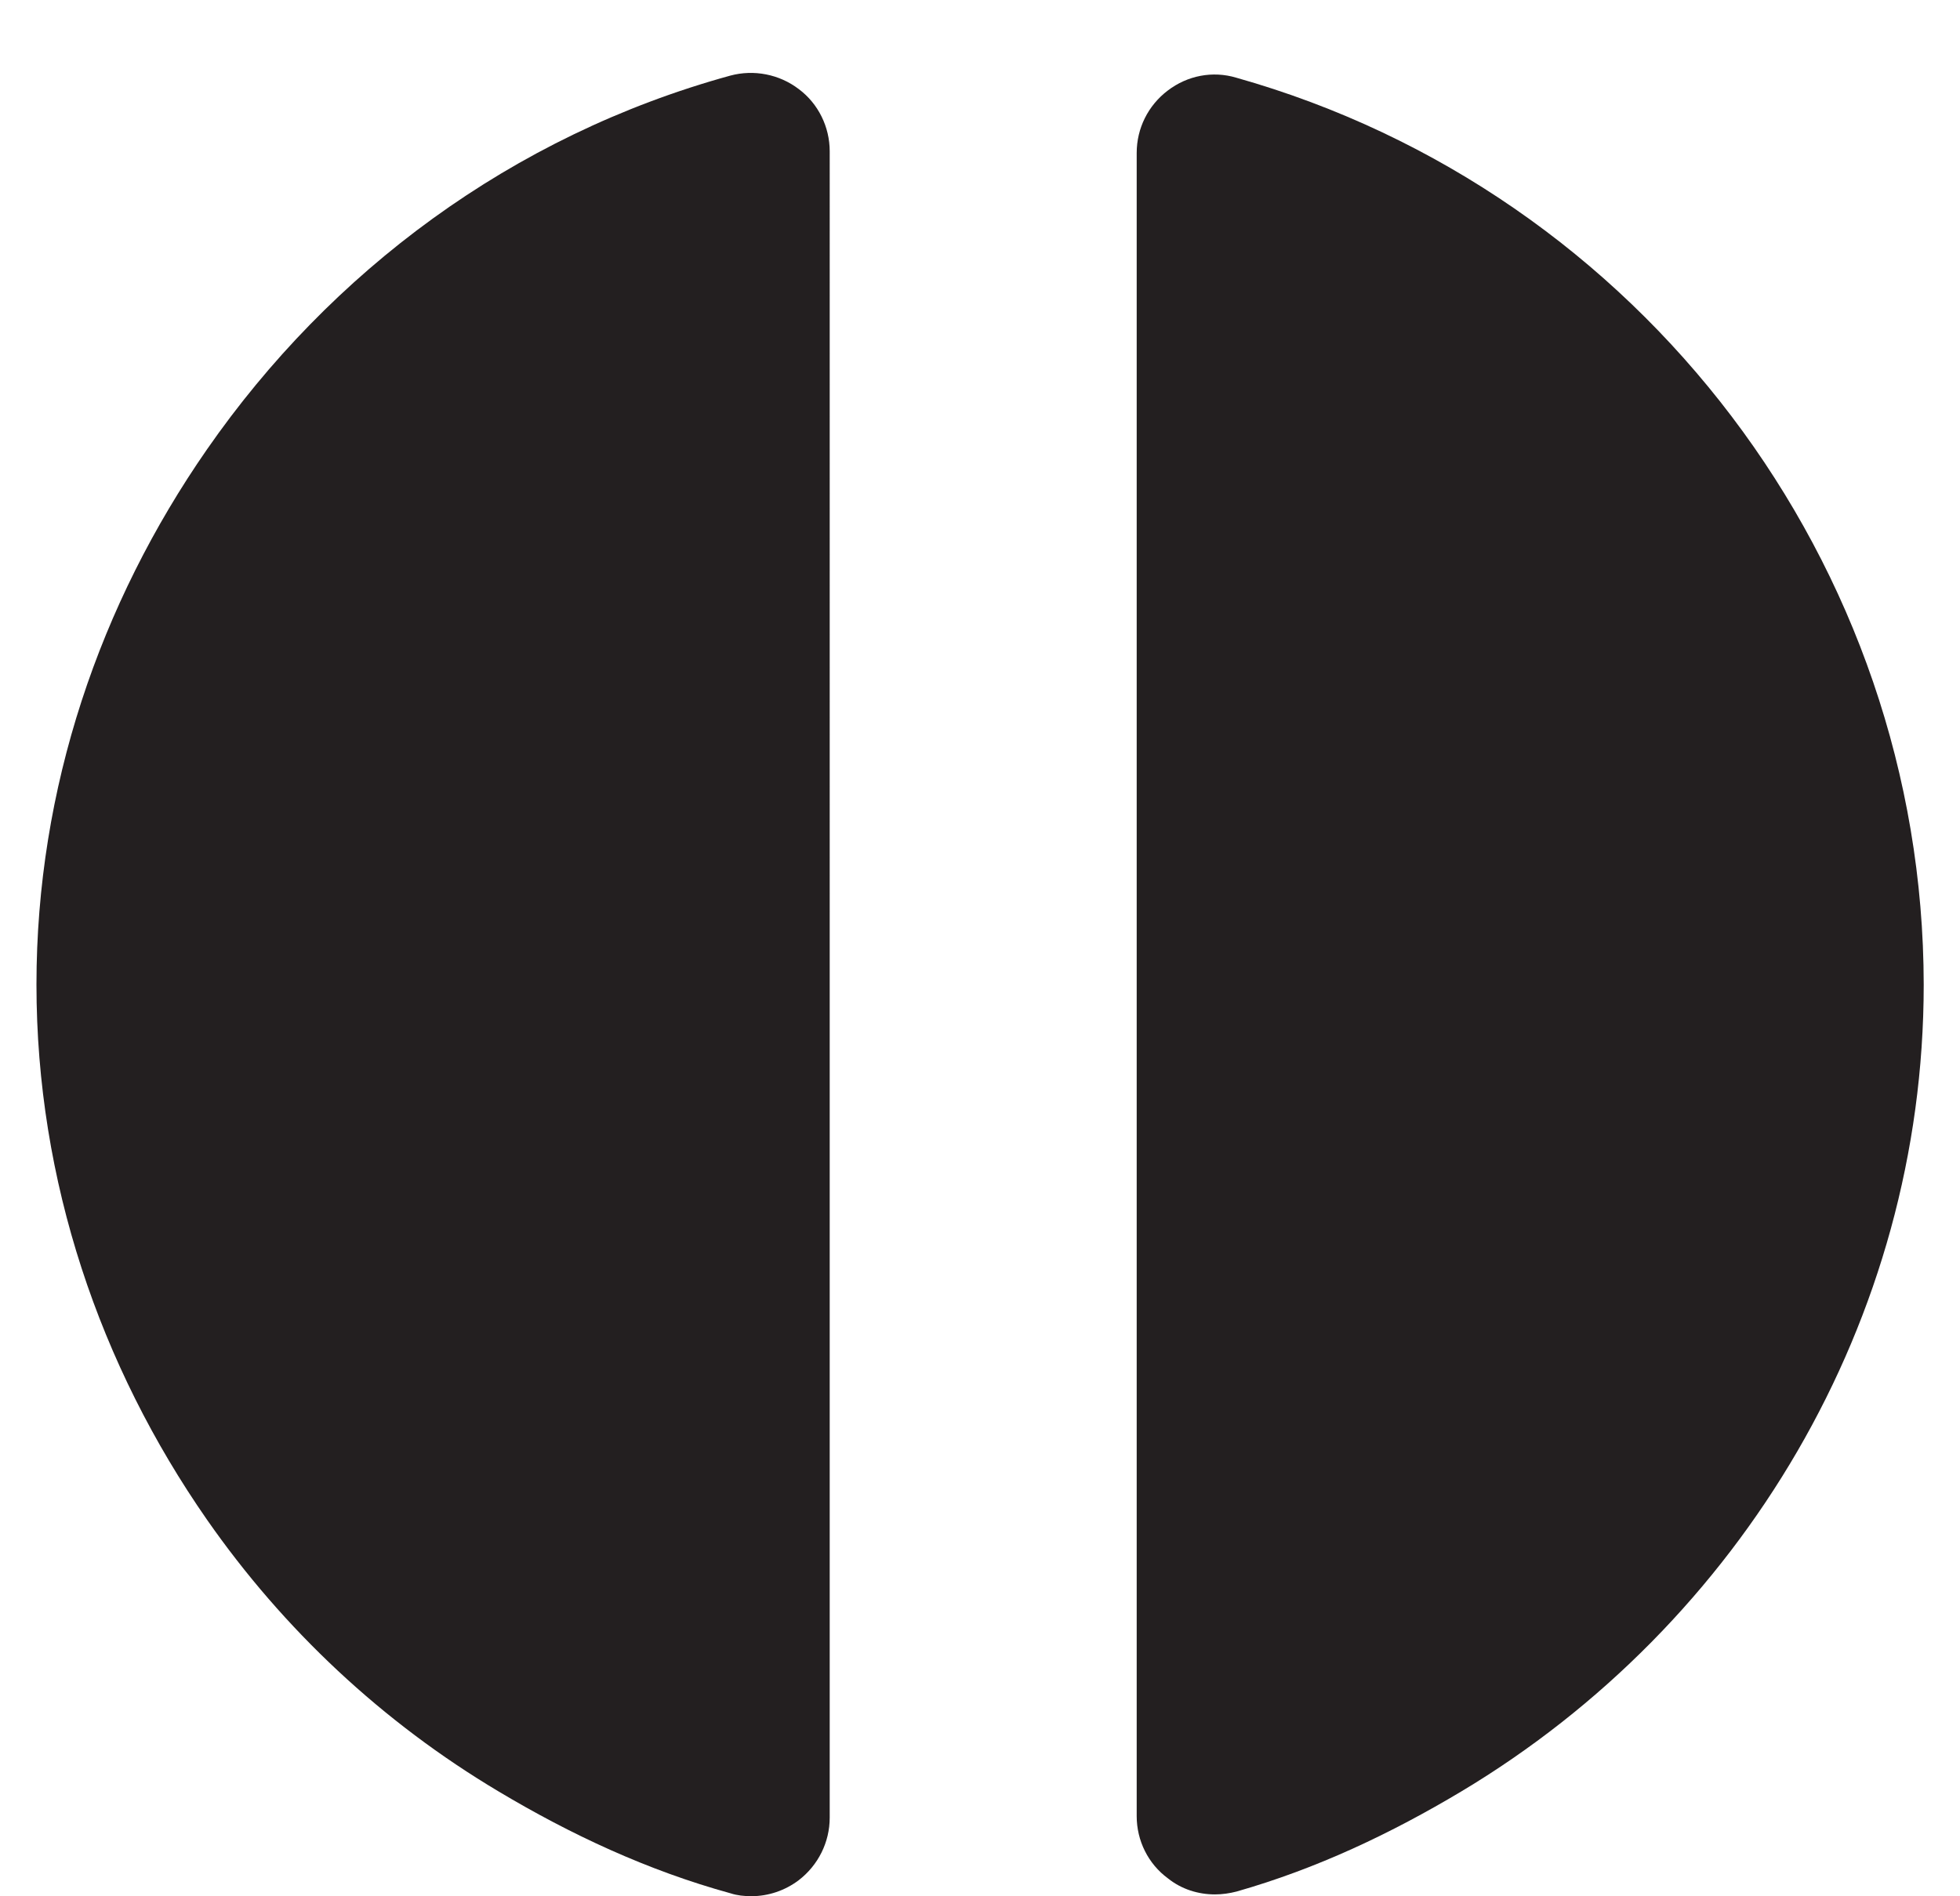 <?xml version="1.0" encoding="iso-8859-1"?>
<!-- Generator: Adobe Illustrator 16.0.0, SVG Export Plug-In . SVG Version: 6.00 Build 0)  -->
<!DOCTYPE svg PUBLIC "-//W3C//DTD SVG 1.1//EN" "http://www.w3.org/Graphics/SVG/1.1/DTD/svg11.dtd">
<svg version="1.1" xmlns="http://www.w3.org/2000/svg" xmlns:xlink="http://www.w3.org/1999/xlink" x="0px" y="0px" width="11.02px"
	 height="10.663px" viewBox="0 0 11.02 10.663" style="enable-background:new 0 0 11.02 10.663;" xml:space="preserve">
<g id="SplitCircle">
	<g>
		<path style="fill:#231F20;" d="M4.107,0.425c-1.23,0.338-2.25,1.104-2.943,2.102c-0.602,0.867-0.959,1.904-0.959,3.01
			s0.357,2.145,0.959,3.01c0.43,0.617,0.986,1.139,1.641,1.529c0.402,0.24,0.834,0.443,1.303,0.572
			c0.037,0.012,0.076,0.016,0.117,0.016c0.094,0,0.188-0.031,0.266-0.09c0.109-0.084,0.174-0.213,0.174-0.352v-0.146V0.851
			c0-0.137-0.064-0.268-0.174-0.35C4.381,0.417,4.238,0.39,4.107,0.425z"/>
		<path style="fill:#231F20;" d="M6.951,0.437C6.818,0.397,6.676,0.425,6.566,0.509C6.455,0.593,6.391,0.722,6.391,0.86v9.215v0.139
			c0,0.137,0.064,0.268,0.176,0.35c0.076,0.061,0.17,0.09,0.264,0.09c0.041,0,0.082-0.006,0.121-0.016
			c0.453-0.129,0.871-0.328,1.264-0.563c1.572-0.941,2.6-2.648,2.6-4.537C10.814,3.175,9.227,1.079,6.951,0.437z"/>
	</g>
</g>
<g id="Layer_1">
</g>
</svg>
